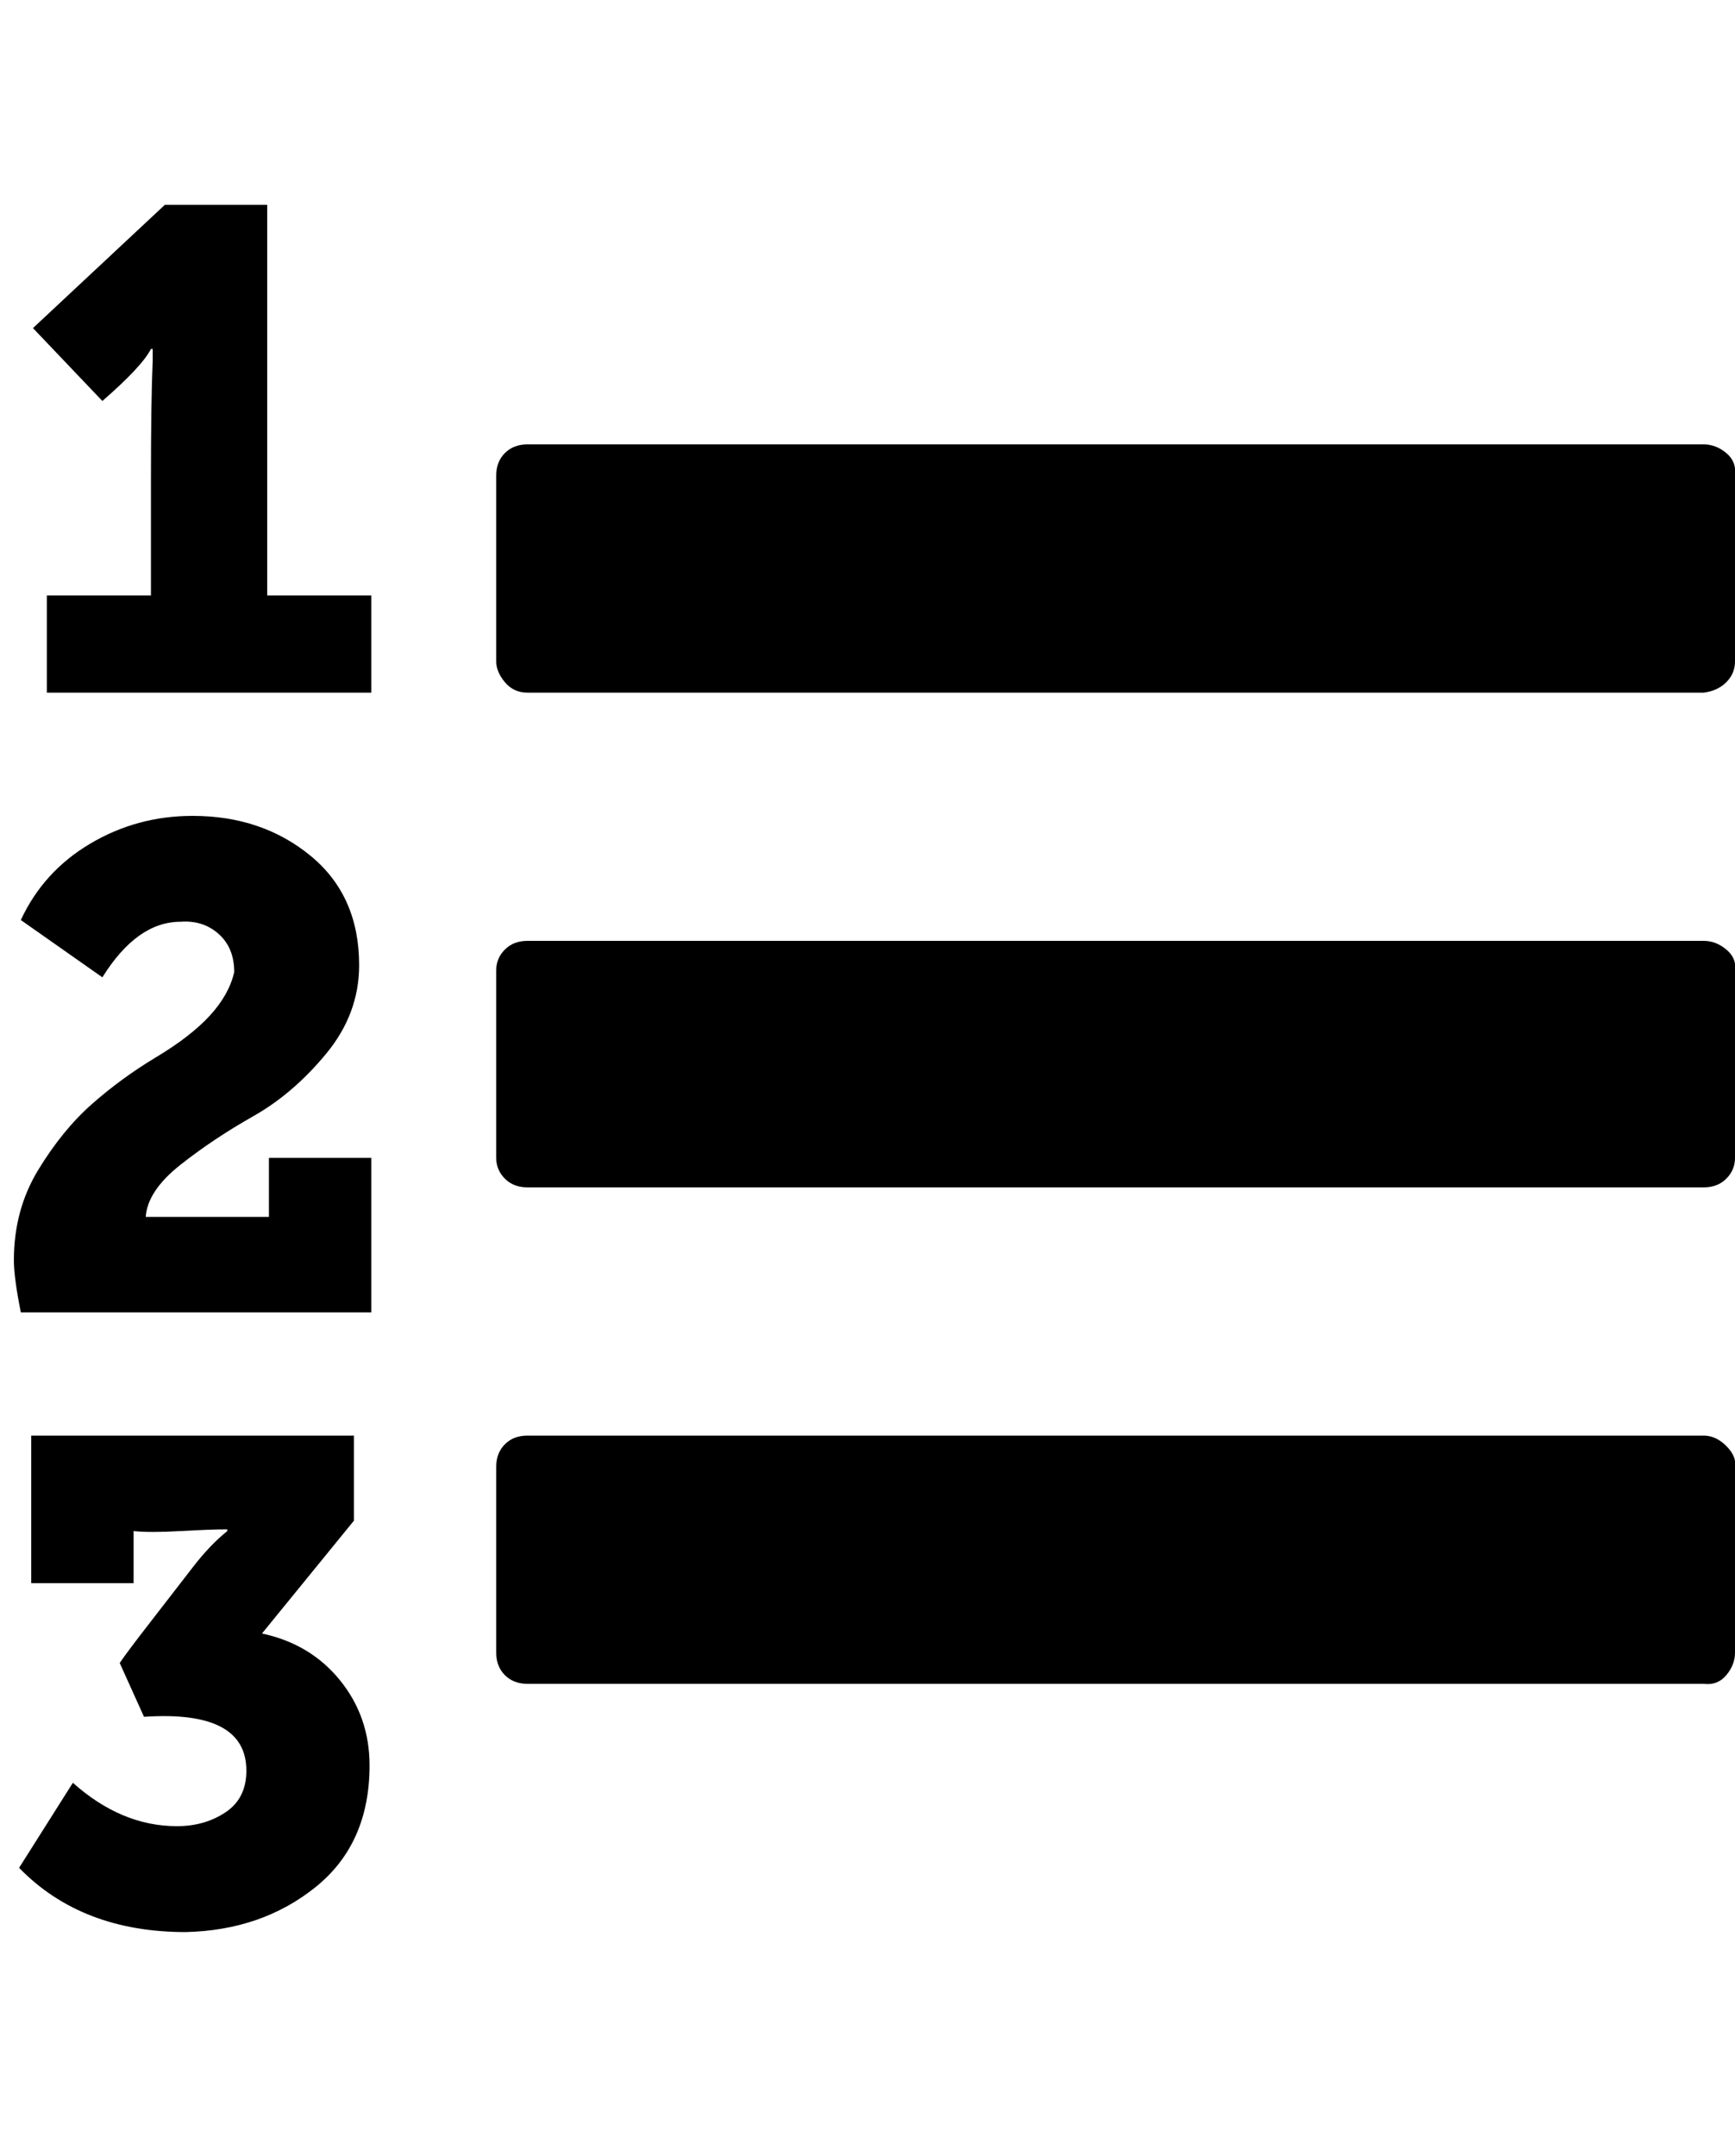 <svg viewBox="0 0 1000 1242.132" xmlns="http://www.w3.org/2000/svg"><path d="M213 1017q0 45-31 70t-75 26q-60 0-96-37l31-49q28 25 60 25 16 0 28-8t12-24q0-35-59-31l-14-31q4-6 18-24t24-31 20-21v-1q-9 0-27 1t-27 0v30H18v-85h186v49l-53 65q28 6 45 27t17 49zm1-350v89H12q-4-20-4-30 0-29 14-52t31-38 37-27 31-24 14-25q0-14-9-22t-22-7q-25 0-45 32l-47-33q13-28 40-44t59-16q40 0 68 23t28 63q0 28-19 51t-42 36-42 28-20 30h71v-34h59zm786 178v107q0 7-5 13t-13 5H304q-8 0-13-5t-5-13V845q0-8 5-13t13-5h678q7 0 13 6t5 12zM214 343v56H27v-56h60q0-22 0-67t1-68v-7h-1q-5 10-28 30l-40-42 76-71h59v225h60zm786 216v108q0 7-5 12t-13 5H304q-8 0-13-5t-5-12V559q0-7 5-12t13-5h678q7 0 13 5t5 12zm0-285v107q0 7-5 12t-13 6H304q-8 0-13-6t-5-12V274q0-8 5-13t13-5h678q7 0 13 5t5 13z"/></svg>